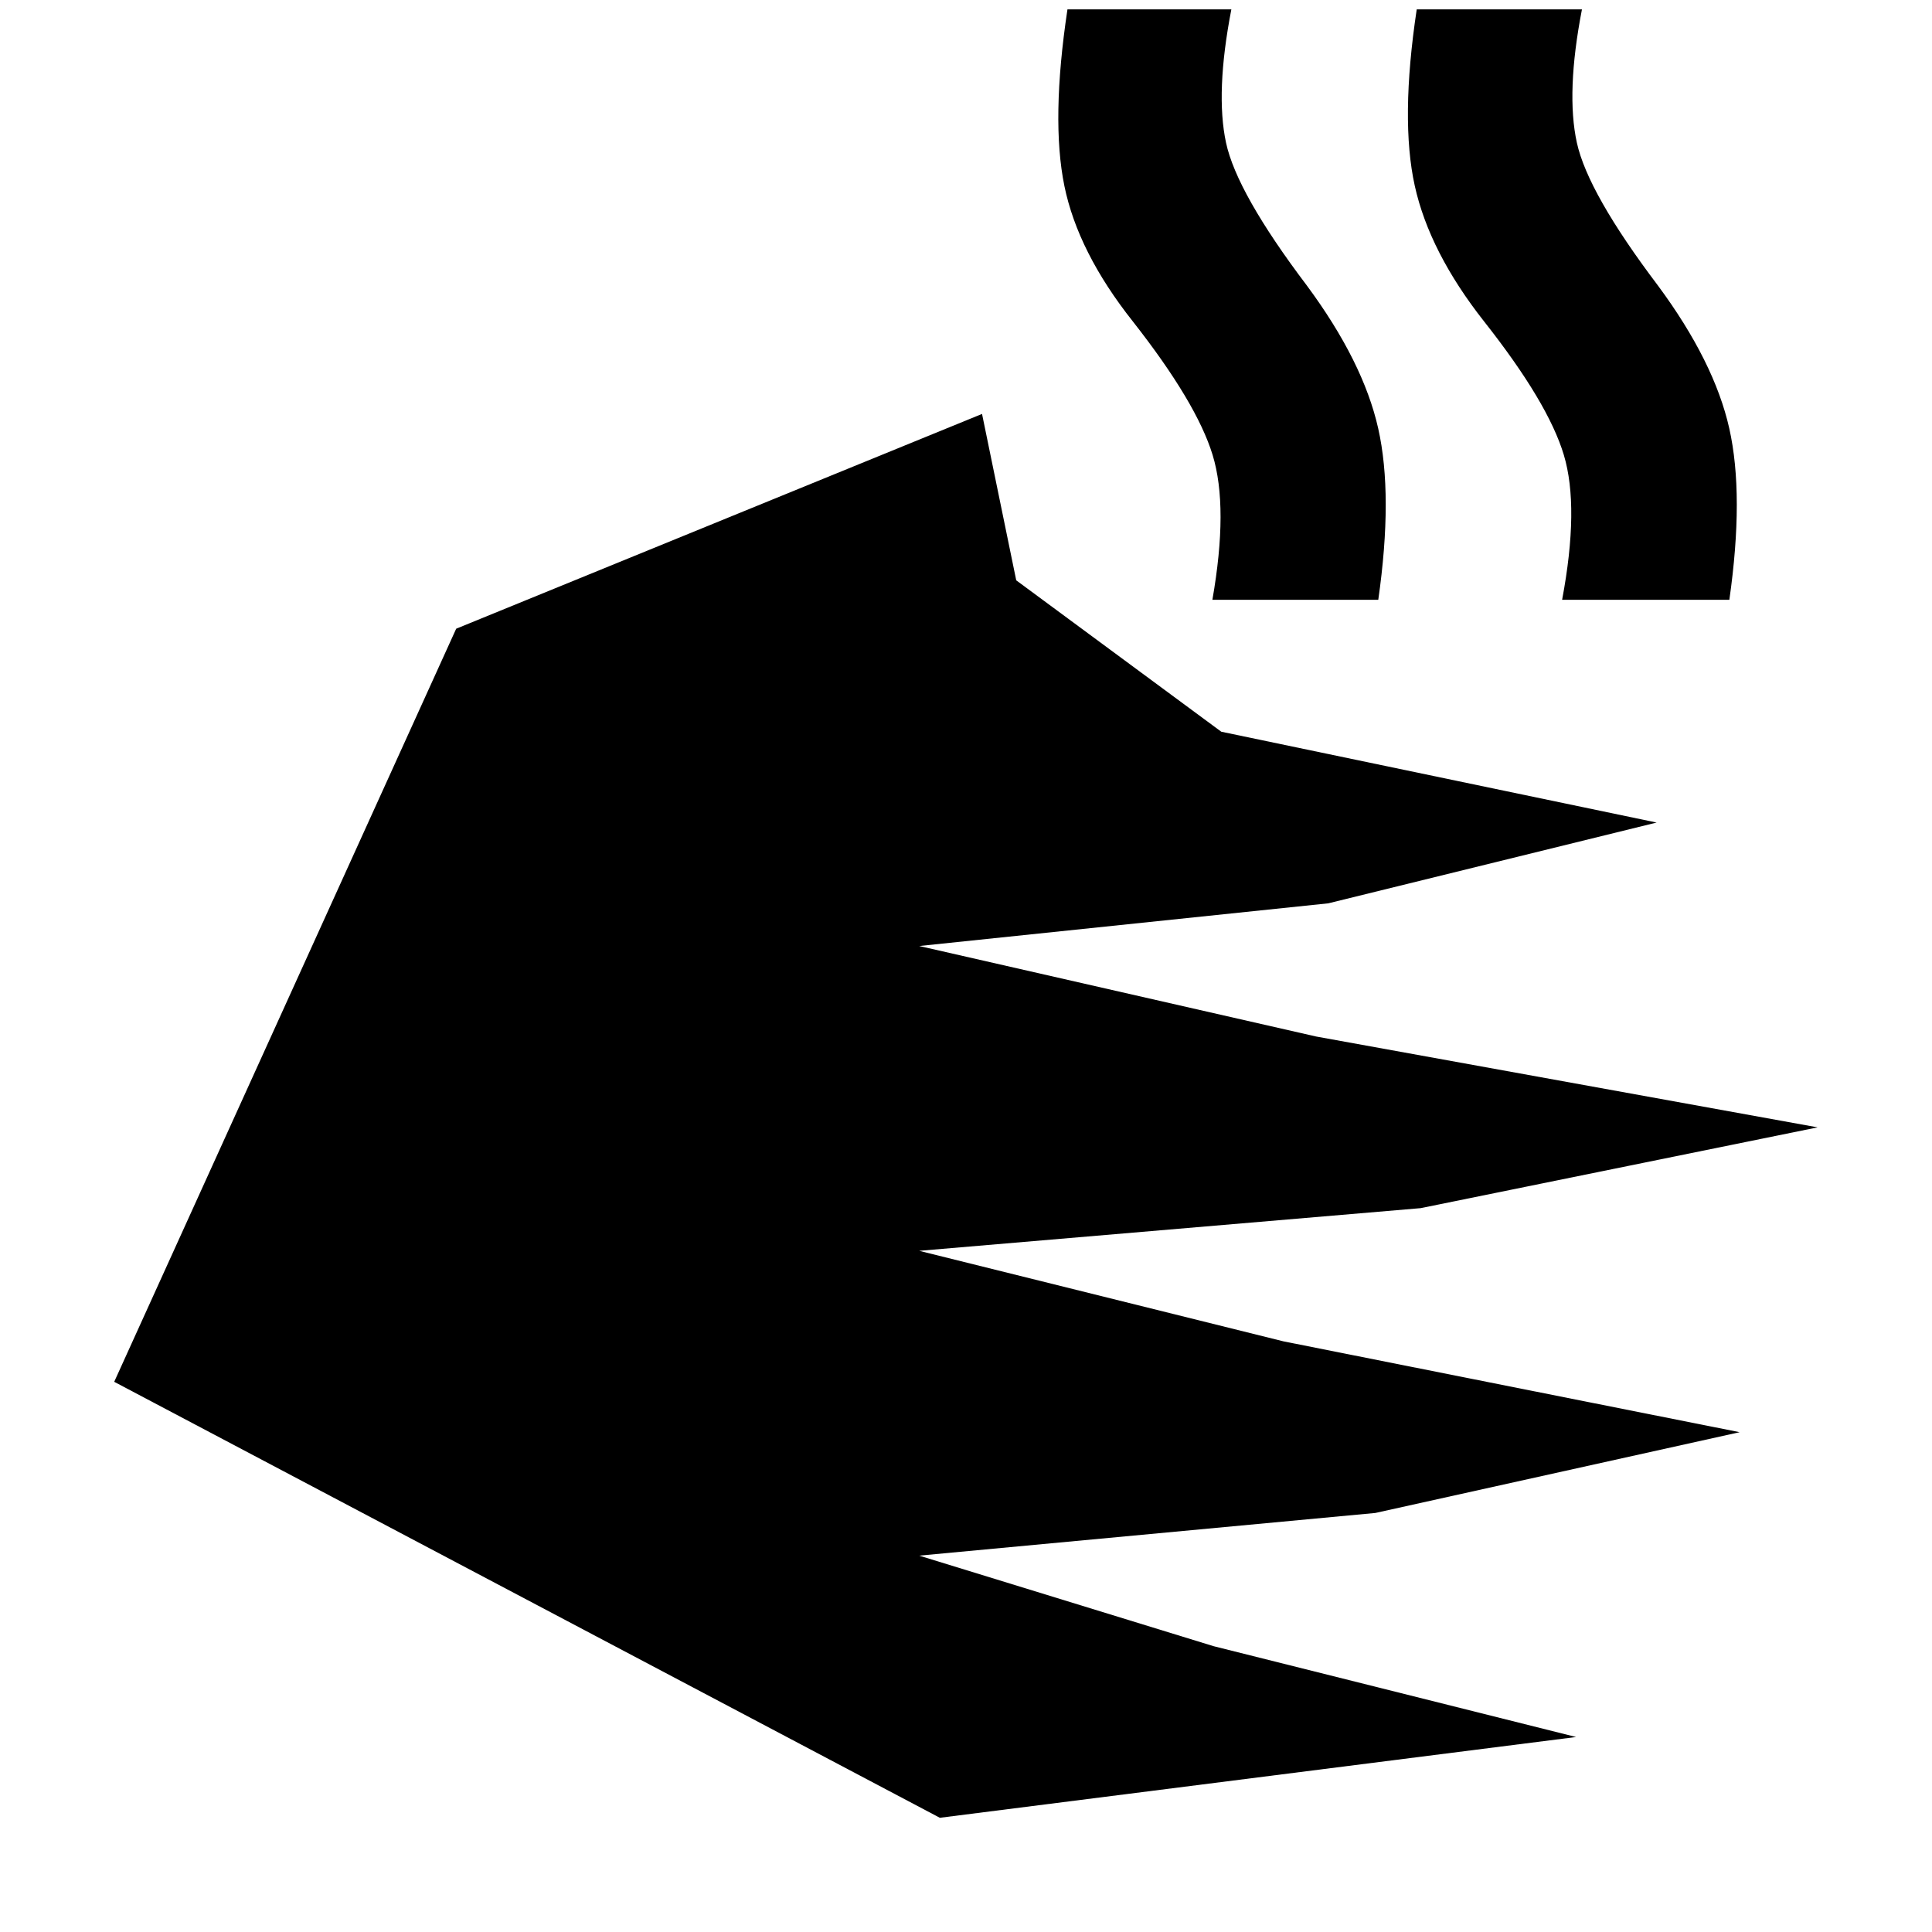 <svg xmlns="http://www.w3.org/2000/svg" height="40" viewBox="0 -960 960 960" width="40"><path d="M467.01-56.75 56.75-273.39 226.68-647.6l261.29-106.72 16.99 82.68 101.88 75.22 216.33 45.14-163.16 40.14-203.26 21.21 197.24 44.97 249.18 45.14-197.24 40.14-249.18 21.21 180.99 44.98 226.67 45.14-180.99 40.13-226.67 21.21 146.24 44.98 180.18 45.14-316.16 40.14Zm135.42-605.22q8.06-46.02.1-72-7.97-25.99-39.61-66.29-27.33-34.51-34.04-67.38-6.71-32.87 1.53-87.69h81.44q-8 41.34-2.64 66.26 5.36 24.92 40.17 70.97 27.99 37.82 35.44 70.98 7.46 33.16.04 85.15h-82.43Zm173.78 0q8.65-46.02.84-72-7.8-25.99-39.6-66.29-27.17-34.51-34.45-67.38-7.28-32.87.96-87.69h82.1q-8 41.34-2.52 66.26t40.29 70.97q27.99 37.82 35.44 70.98 7.45 33.16.04 85.15h-83.1Z"/></svg>